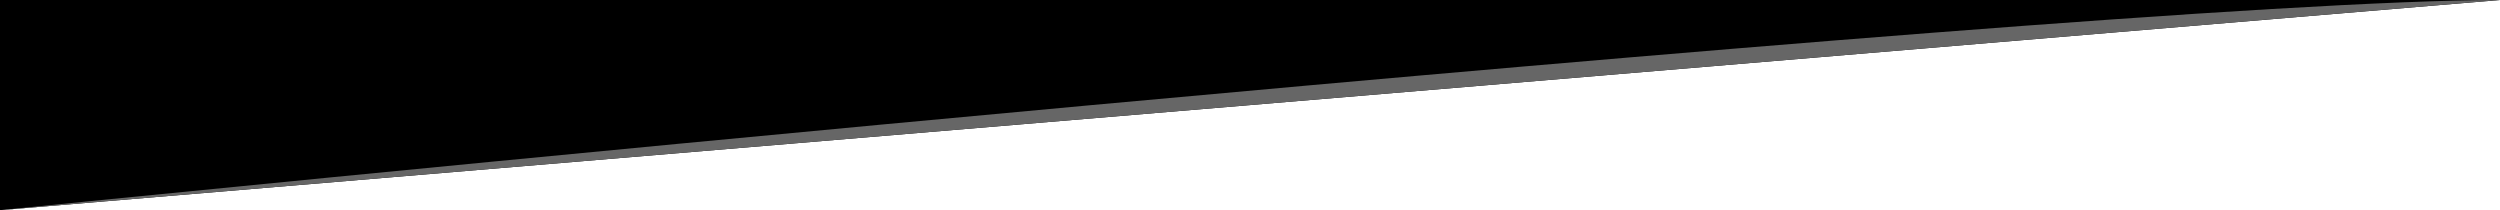 <?xml version="1.0" encoding="utf-8"?>
<!-- Generator: Adobe Illustrator 21.0.0, SVG Export Plug-In . SVG Version: 6.00 Build 0)  -->
<svg version="1.1" id="Layer_1" xmlns="http://www.w3.org/2000/svg" xmlns:xlink="http://www.w3.org/1999/xlink" x="0px" y="0px"
	 viewBox="0 0 1368 115" style="enable-background:new 0 0 1368 115;" xml:space="preserve">
<style type="text/css">
	.st0{fill:#666666;}
</style>
<g>
	<g>
		<polygon points="0,115 0,0 1368,0 		"/>
	</g>
	<path class="st0" d="M0,115C0,115,1137,0,1368,0"/>
</g>
</svg>
